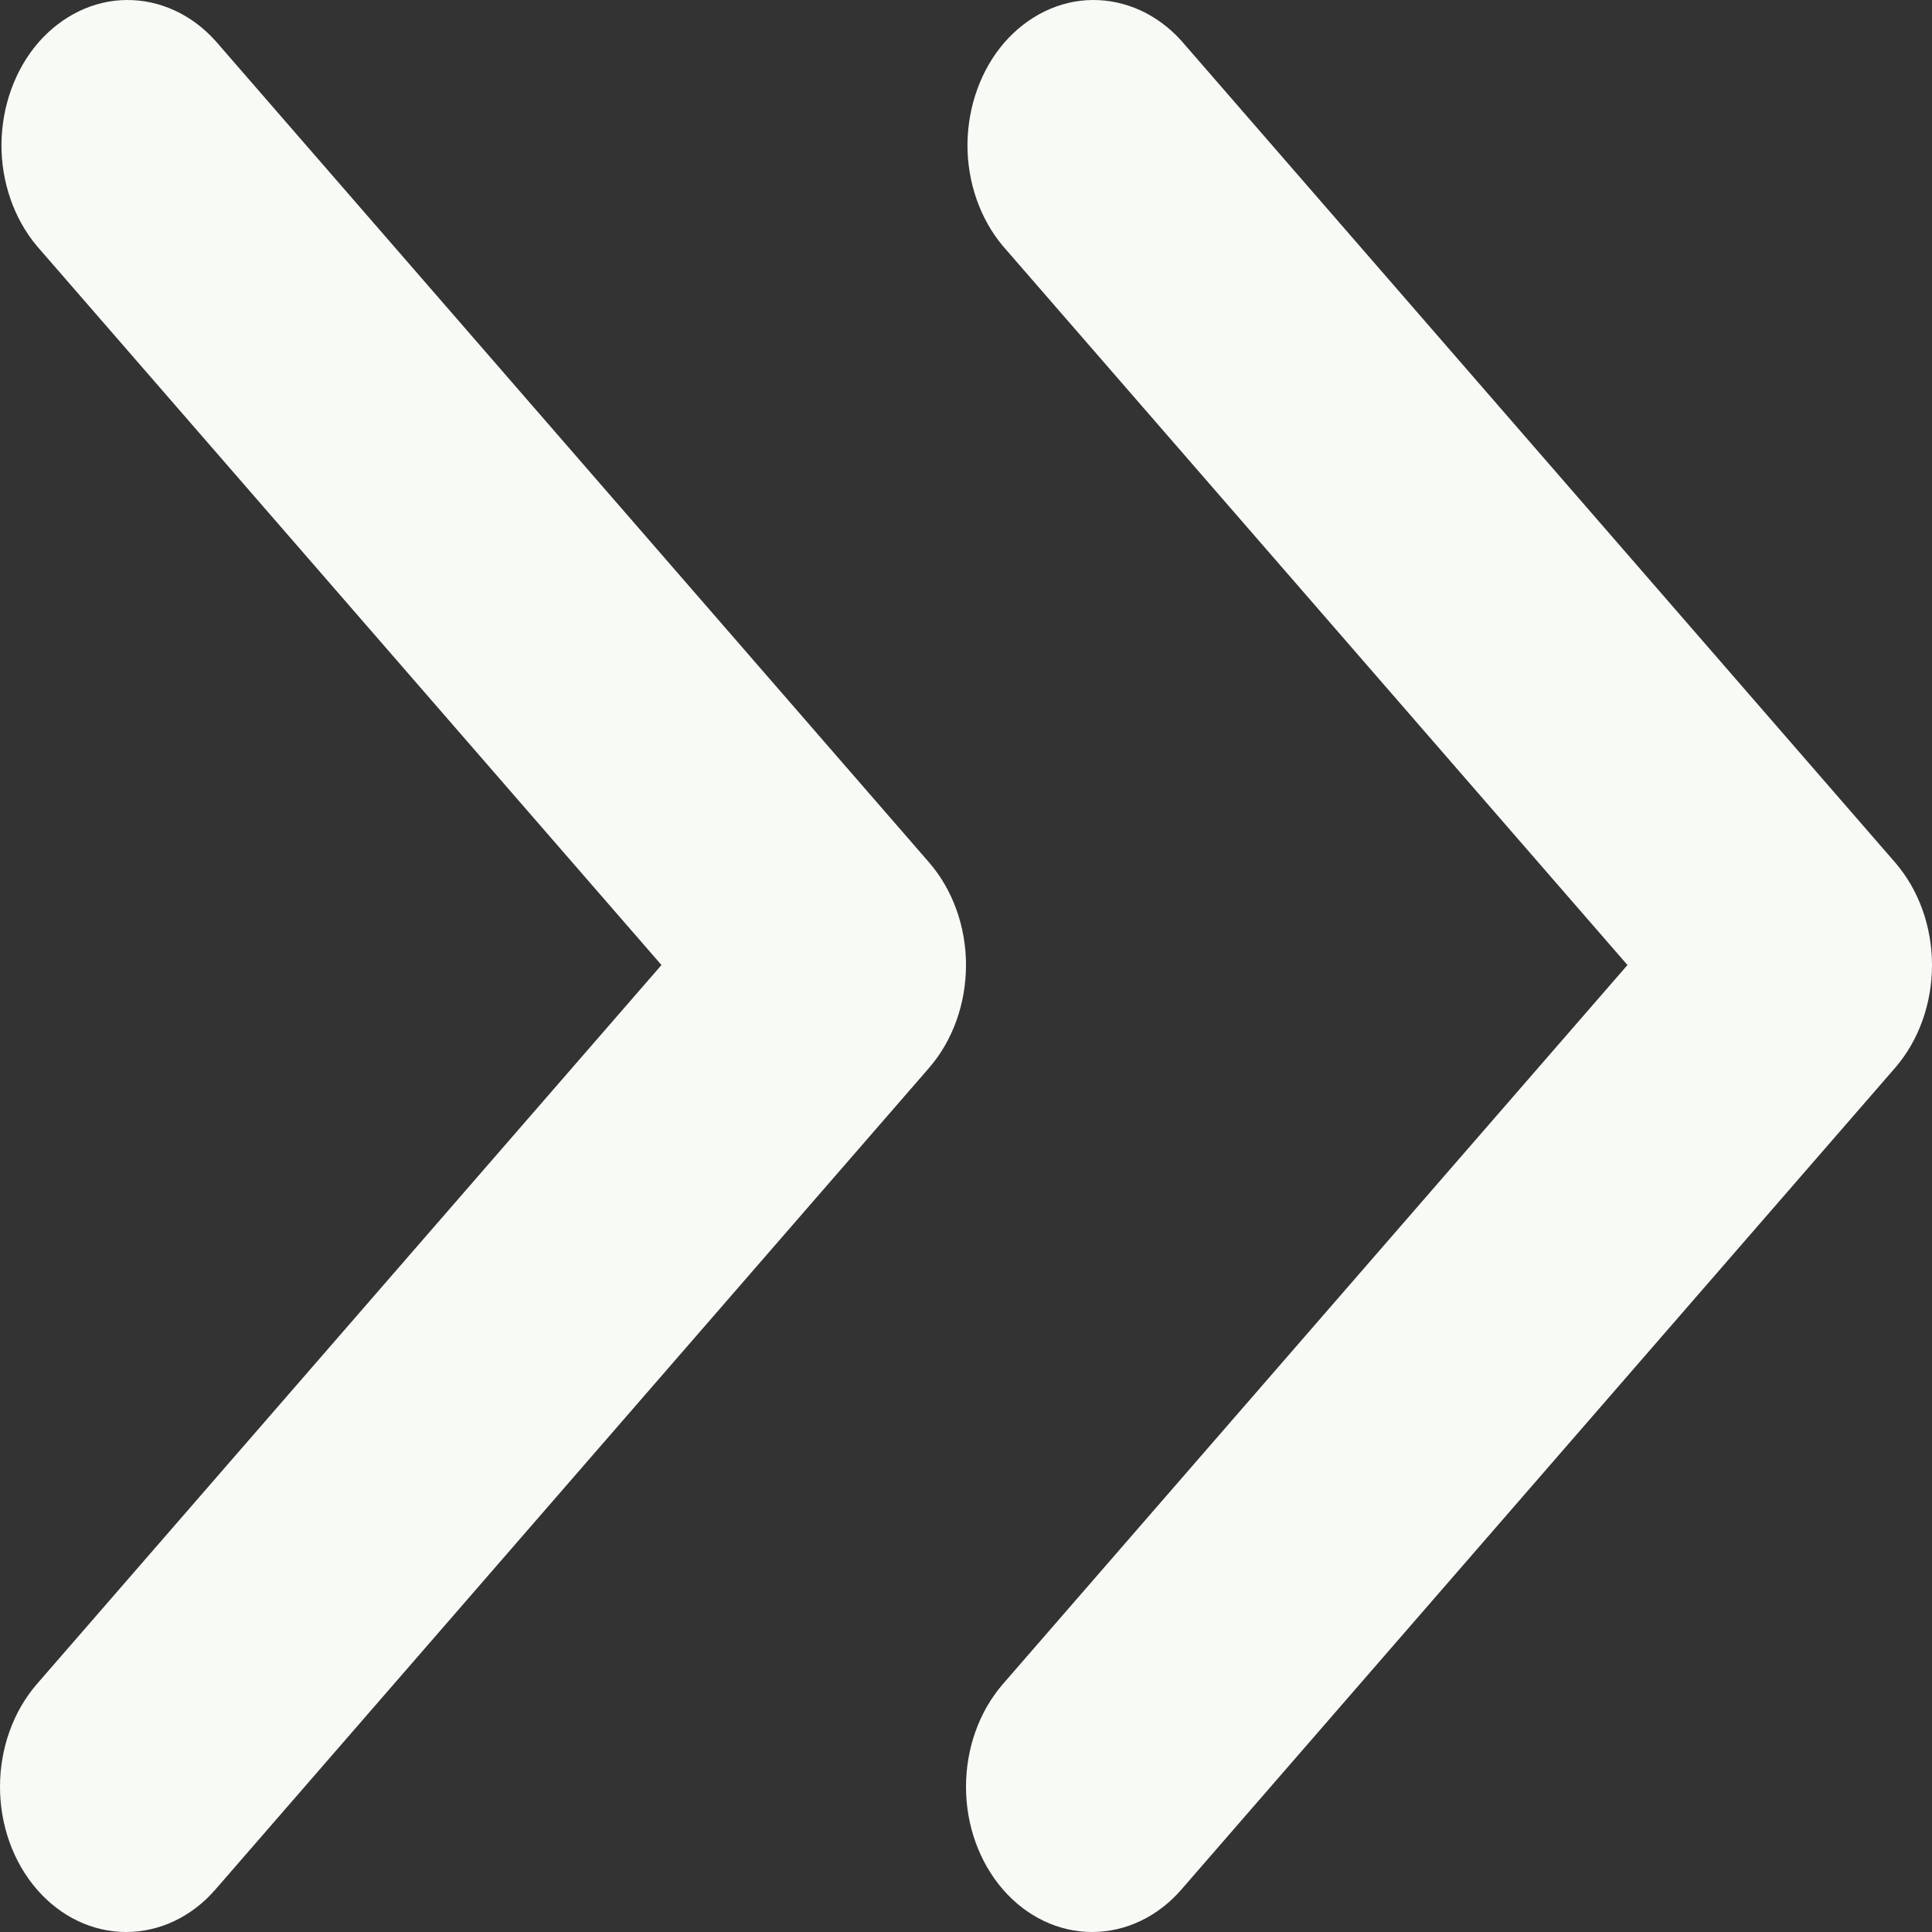 <svg width="8" height="8" viewBox="0 0 8 8" fill="none" xmlns="http://www.w3.org/2000/svg">
<rect x="0" y="0" width="8" height="8" fill="#333333" stroke="none"/>
<path d="M0.153 7.824C0.055 7.711 0 7.558 0 7.399C0 7.239 0.055 7.086 0.153 6.973L2.739 3.996L0.153 1.019C0.058 0.906 0.005 0.754 0.006 0.596C0.008 0.439 0.062 0.288 0.159 0.176C0.256 0.065 0.387 0.001 0.524 2.26914e-05C0.661 -0.001 0.793 0.059 0.892 0.169L3.847 3.571C3.945 3.684 4 3.837 4 3.996C4 4.156 3.945 4.309 3.847 4.422L0.892 7.824C0.794 7.937 0.661 8 0.522 8C0.384 8 0.251 7.937 0.153 7.824Z" fill="#F8FAF6"/>
<path d="M4.153 7.824C4.055 7.711 4 7.558 4 7.399C4 7.239 4.055 7.086 4.153 6.973L6.739 3.996L4.153 1.019C4.058 0.906 4.005 0.754 4.006 0.596C4.008 0.439 4.062 0.288 4.159 0.176C4.256 0.065 4.387 0.001 4.524 2.26914e-05C4.661 -0.001 4.793 0.059 4.892 0.169L7.847 3.571C7.945 3.684 8 3.837 8 3.996C8 4.156 7.945 4.309 7.847 4.422L4.892 7.824C4.794 7.937 4.661 8 4.522 8C4.384 8 4.251 7.937 4.153 7.824Z" fill="#F8FAF6"/>
</svg>
